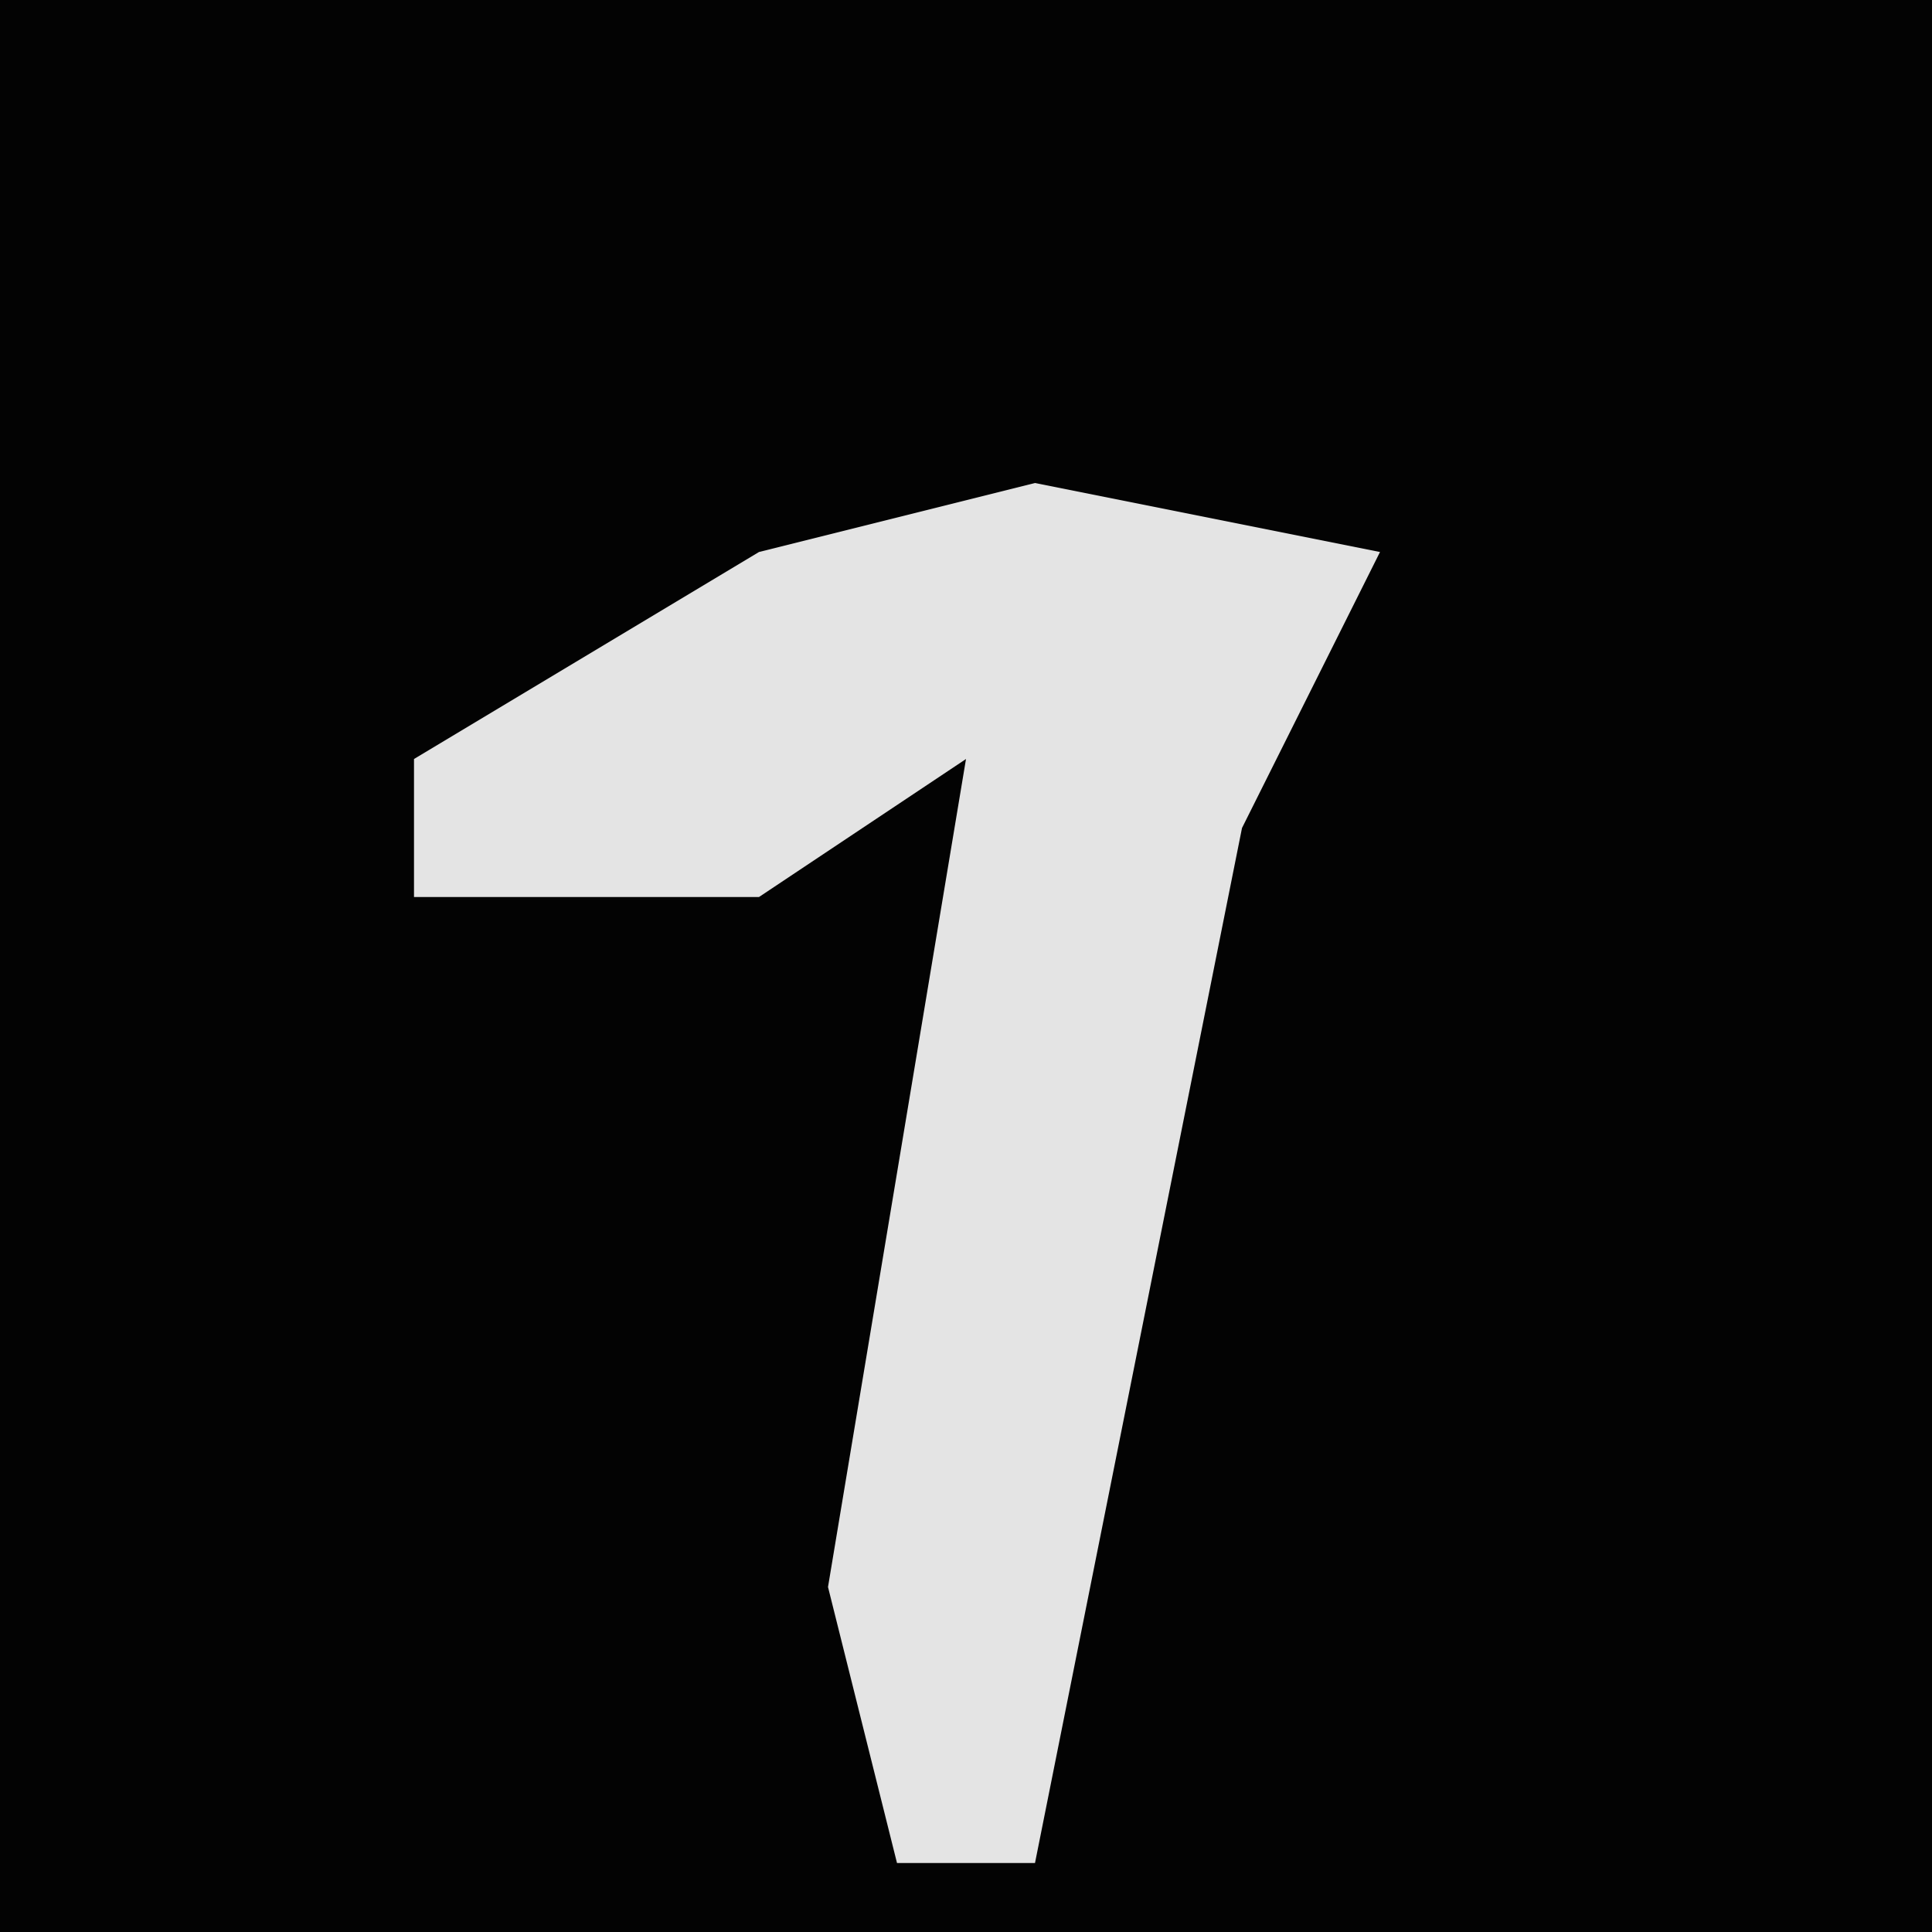 <?xml version="1.0" encoding="UTF-8"?>
<svg version="1.1" xmlns="http://www.w3.org/2000/svg" width="28" height="28">
<path d="M0,0 L28,0 L28,28 L0,28 Z " fill="#030303" transform="translate(0,0)"/>
<path d="M0,0 L5,1 L3,5 L0,20 L-2,20 L-3,16 L-1,4 L-4,6 L-9,6 L-9,4 L-4,1 Z " fill="#E4E4E4" transform="translate(15,7)"/>
</svg>
